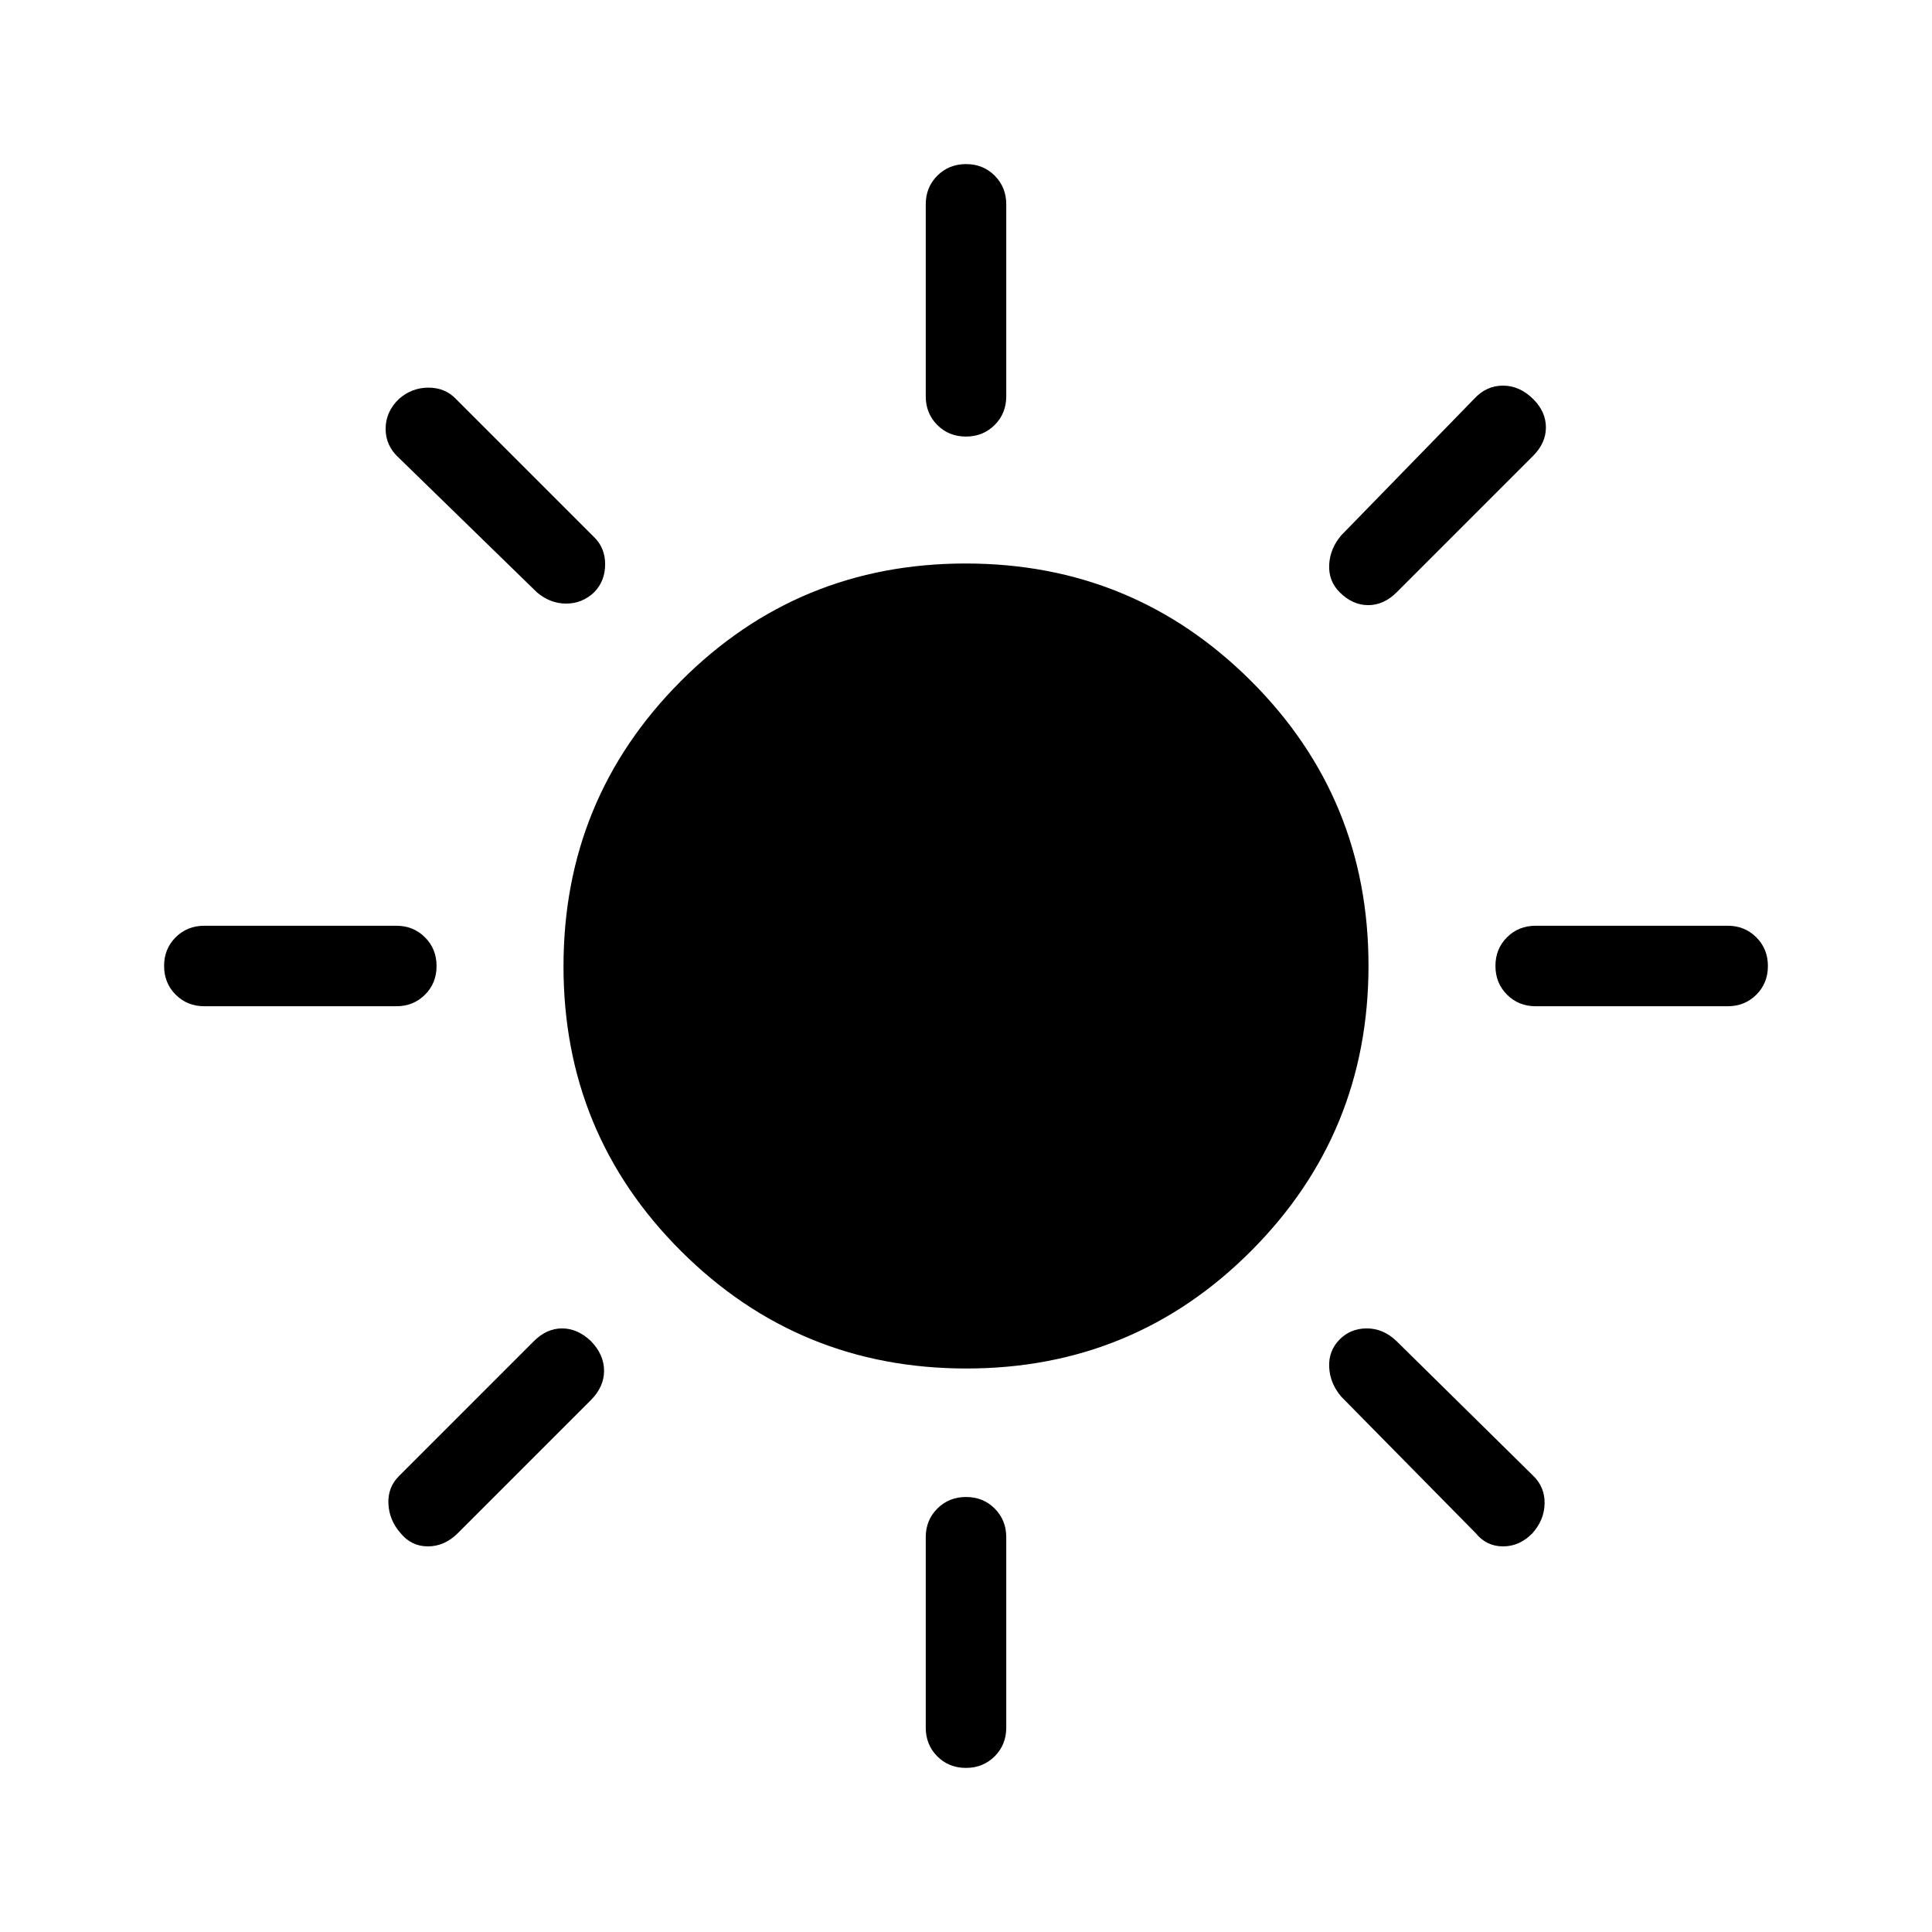 <svg xmlns="http://www.w3.org/2000/svg" height="24" viewBox="0 -960 960 960" width="24"><path d="M479.973-743.077q-8.512 0-14.242-5.75-5.731-5.75-5.731-14.25v-95.385q0-8.5 5.758-14.25 5.757-5.75 14.269-5.75t14.242 5.75q5.731 5.75 5.731 14.25v95.385q0 8.5-5.758 14.25-5.757 5.75-14.269 5.75Zm185.719 77.385q-5.615-5.616-5.23-13.654.384-8.039 6-14.654l66-67.769q6.051-6.616 14.371-6.616 8.321 0 15.104 6.783 6.217 6.217 6.217 13.987 0 7.769-6.385 14.153L694-665.692q-6.384 6.384-14.154 6.384-7.769 0-14.154-6.384ZM763.077-460q-8.5 0-14.25-5.758-5.75-5.757-5.75-14.269t5.75-14.242q5.75-5.731 14.25-5.731h95.385q8.5 0 14.25 5.758 5.75 5.757 5.75 14.269t-5.75 14.242q-5.75 5.731-14.25 5.731h-95.385ZM479.973-81.538q-8.512 0-14.242-5.75-5.731-5.75-5.731-14.25v-94.616q0-8.5 5.758-14.25 5.757-5.75 14.269-5.75t14.242 5.75q5.731 5.75 5.731 14.25v94.616q0 8.5-5.758 14.25-5.757 5.75-14.269 5.75ZM266.769-665.692l-68.538-66.77q-6.616-5.98-6.616-14.451 0-8.472 6.616-14.856 6.384-5.616 14.666-5.616t13.641 5.616l68.539 68.538q5.615 5.359 5.615 13.641t-5.461 13.898q-5.958 5.615-13.903 5.615-7.944 0-14.559-5.615Zm466.462 467.461L666.462-266q-5.616-6.615-6-14.654-.385-8.038 5.077-13.654 5.461-5.615 13.654-5.615 8.192 0 14.807 6.385l67.769 66.769q5.847 5.615 5.731 13.769-.115 8.154-5.965 14.769-6.381 6.616-14.663 6.616t-13.641-6.616ZM101.538-460q-8.5 0-14.25-5.758-5.75-5.757-5.75-14.269t5.75-14.242q5.75-5.731 14.25-5.731h95.385q8.5 0 14.25 5.758 5.75 5.757 5.75 14.269t-5.75 14.242q-5.75 5.731-14.25 5.731h-95.385ZM199-198.231q-5.616-6.384-6-14.538-.385-8.154 5.231-13.769l67-67q6.384-6.385 14.038-6.385t14.269 6.217q6.616 6.783 6.616 14.822 0 8.038-6.616 14.653l-66 66q-6.615 6.616-14.897 6.616T199-198.231ZM480.181-280q-83.258 0-141.72-58.28Q280-396.561 280-479.819q0-83.258 58.28-141.72Q396.561-680 479.819-680q83.258 0 141.72 58.28Q680-563.439 680-480.181q0 83.258-58.28 141.72Q563.439-280 480.181-280Z"/></svg>